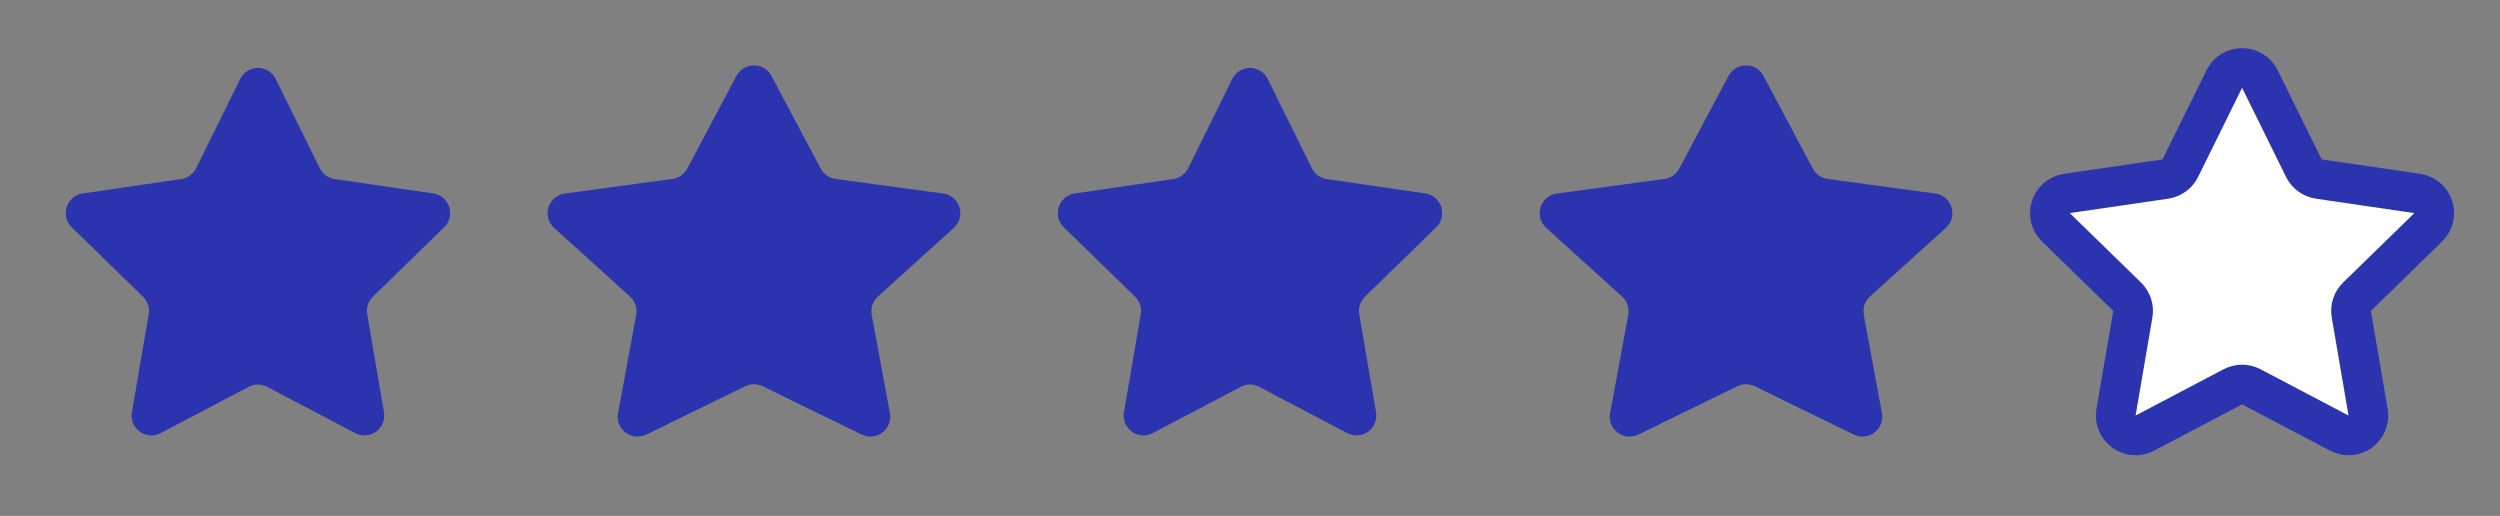 <svg width="63" height="13" viewBox="0 0 63 13" fill="none" xmlns="http://www.w3.org/2000/svg">
<rect x="0" y="0" width="63" height="13" fill="#808080" stroke="none"/>
<path d="M6.052 1.992C6.235 1.62 6.765 1.62 6.949 1.992L8.058 4.239C8.13 4.386 8.271 4.488 8.434 4.512L10.915 4.875C11.325 4.935 11.488 5.439 11.191 5.728L9.397 7.476C9.279 7.591 9.225 7.756 9.253 7.918L9.676 10.387C9.746 10.796 9.318 11.107 8.951 10.914L6.733 9.748C6.587 9.671 6.413 9.671 6.267 9.748L4.049 10.914C3.683 11.107 3.254 10.796 3.324 10.387L3.747 7.918C3.775 7.756 3.721 7.591 3.603 7.476L1.809 5.728C1.512 5.439 1.675 4.935 2.085 4.875L4.567 4.512C4.729 4.488 4.87 4.386 4.943 4.239L6.052 1.992Z" fill="#2B33AE"/>
<path d="M18.558 1.914C18.746 1.56 19.253 1.56 19.441 1.914L20.682 4.248C20.758 4.39 20.897 4.487 21.056 4.509L23.767 4.877C24.189 4.934 24.351 5.458 24.035 5.743L22.123 7.472C21.995 7.588 21.936 7.763 21.967 7.934L22.425 10.411C22.499 10.814 22.082 11.131 21.714 10.951L19.219 9.733C19.081 9.665 18.919 9.665 18.78 9.733L16.286 10.951C15.917 11.131 15.5 10.814 15.575 10.411L16.032 7.934C16.064 7.763 16.005 7.588 15.876 7.472L13.964 5.743C13.649 5.458 13.811 4.934 14.232 4.877L16.943 4.509C17.103 4.487 17.242 4.39 17.318 4.248L18.558 1.914Z" fill="#2B33AE"/>
<path d="M31.052 1.992C31.235 1.62 31.765 1.62 31.948 1.992L33.058 4.239C33.13 4.386 33.271 4.488 33.434 4.512L35.915 4.875C36.325 4.935 36.488 5.439 36.191 5.728L34.397 7.476C34.279 7.591 34.225 7.756 34.253 7.918L34.676 10.387C34.746 10.796 34.318 11.107 33.951 10.914L31.733 9.748C31.587 9.671 31.413 9.671 31.267 9.748L29.049 10.914C28.683 11.107 28.254 10.796 28.324 10.387L28.747 7.918C28.775 7.756 28.721 7.591 28.603 7.476L26.809 5.728C26.512 5.439 26.675 4.935 27.085 4.875L29.567 4.512C29.729 4.488 29.87 4.386 29.943 4.239L31.052 1.992Z" fill="#2B33AE"/>
<path d="M43.558 1.914C43.746 1.56 44.253 1.56 44.441 1.914L45.682 4.248C45.758 4.39 45.897 4.487 46.056 4.509L48.767 4.877C49.189 4.934 49.351 5.458 49.035 5.743L47.123 7.472C46.995 7.588 46.936 7.763 46.967 7.934L47.425 10.411C47.499 10.814 47.083 11.131 46.714 10.951L44.219 9.733C44.081 9.665 43.919 9.665 43.78 9.733L41.286 10.951C40.917 11.131 40.5 10.814 40.575 10.411L41.032 7.934C41.064 7.763 41.005 7.588 40.876 7.472L38.964 5.743C38.649 5.458 38.811 4.934 39.233 4.877L41.943 4.509C42.103 4.487 42.242 4.39 42.318 4.248L43.558 1.914Z" fill="#2B33AE"/>
<path d="M56.052 1.992C56.235 1.62 56.765 1.62 56.949 1.992L58.058 4.239C58.13 4.386 58.271 4.488 58.434 4.512L60.915 4.875C61.325 4.935 61.488 5.439 61.191 5.728L59.397 7.476C59.279 7.591 59.225 7.756 59.253 7.918L59.676 10.387C59.746 10.796 59.318 11.107 58.951 10.914L56.733 9.748C56.587 9.671 56.413 9.671 56.267 9.748L54.05 10.914C53.683 11.107 53.254 10.796 53.324 10.387L53.747 7.918C53.775 7.756 53.721 7.591 53.603 7.476L51.809 5.728C51.512 5.439 51.675 4.935 52.085 4.875L54.567 4.512C54.729 4.488 54.87 4.386 54.943 4.239L56.052 1.992Z" fill="white" stroke="#2B33AE" stroke-linecap="round" stroke-linejoin="round"/>
</svg>
